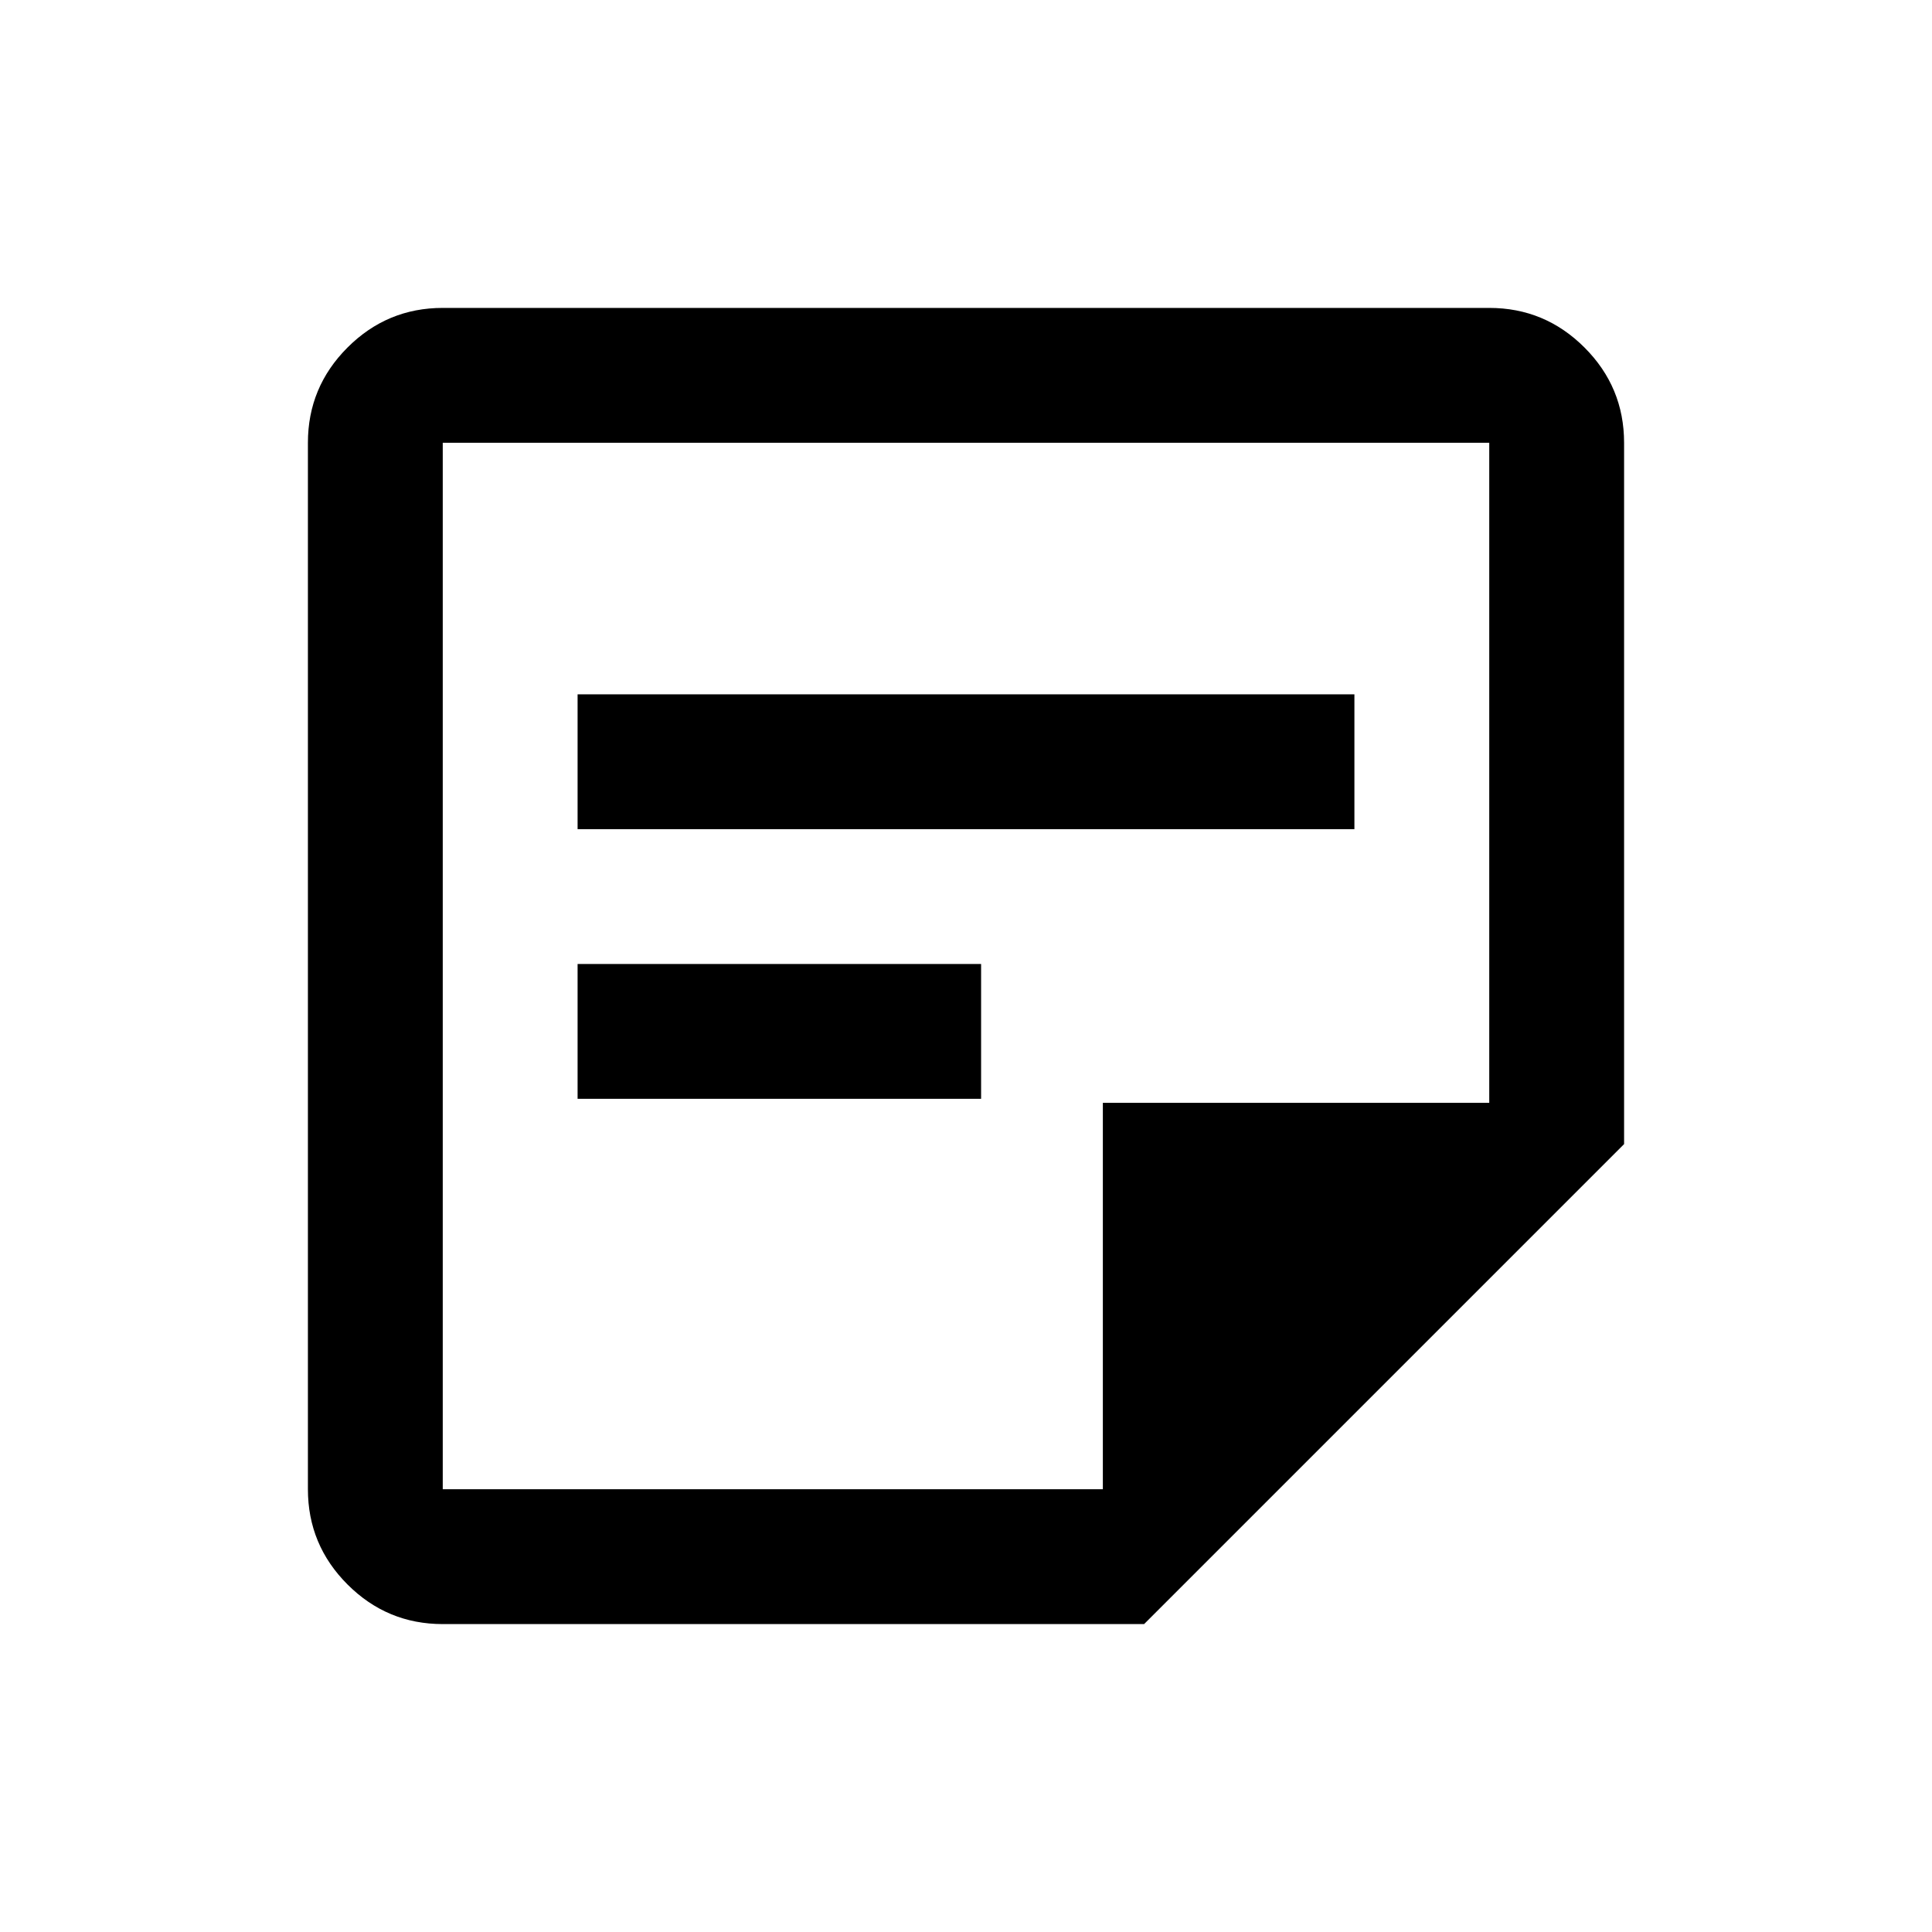 <svg xmlns="http://www.w3.org/2000/svg" height="20" viewBox="0 -960 960 960" width="20"><path d="M220-220h328v-192h192v-328H220v520Zm0 67q-27.64 0-47.32-19.68T153-220v-520q0-27.64 19.68-47.32T220-807h520q27.64 0 47.32 19.68T807-740v348.5L568.5-153H220Zm67-261v-67h200.5v67H287Zm0-134v-67h386v67H287Zm-67 328v-520 520Z"/></svg>